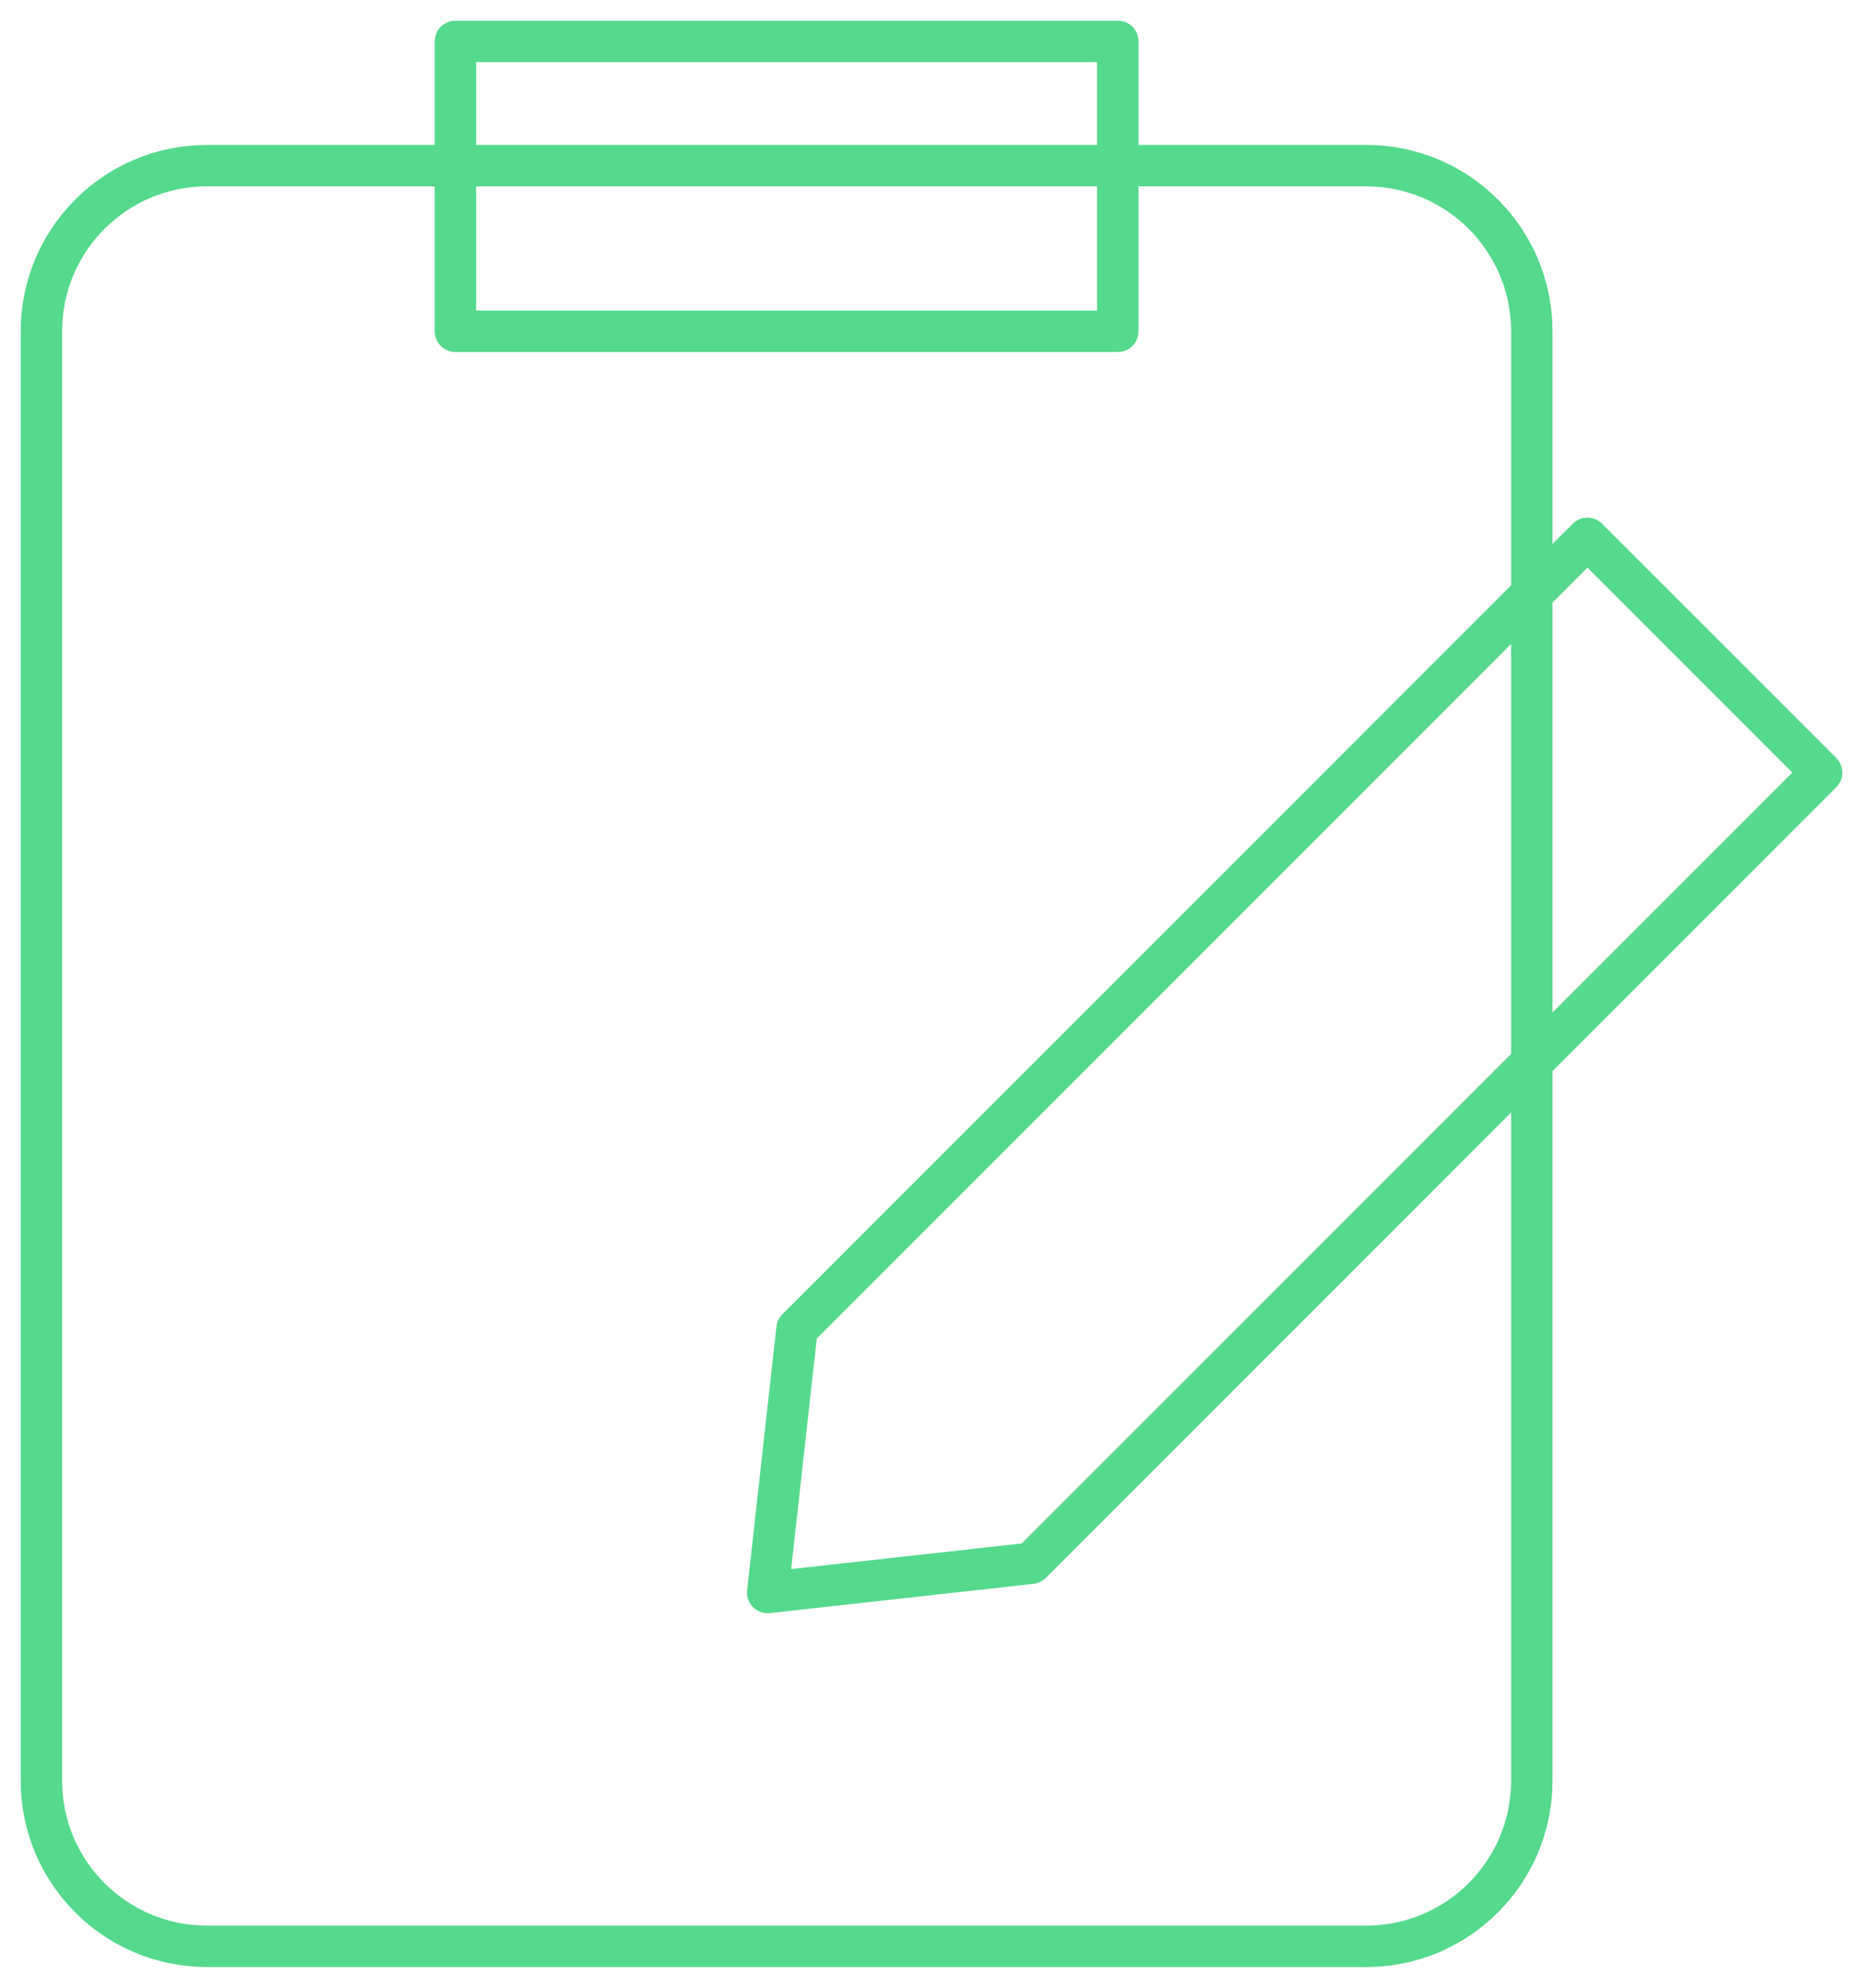 <?xml version="1.0" encoding="UTF-8" standalone="no"?>
<svg width="45px" height="48px" viewBox="0 0 45 48" version="1.1" xmlns="http://www.w3.org/2000/svg" xmlns:xlink="http://www.w3.org/1999/xlink">
    <!-- Generator: Sketch 3.8.2 (29753) - http://www.bohemiancoding.com/sketch -->
    <title>Page 1</title>
    <desc>Created with Sketch.</desc>
    <defs></defs>
    <g id="Design" stroke="none" stroke-width="1" fill="none" fill-rule="evenodd" stroke-linecap="round" stroke-linejoin="round">
        <g id="design-with-content" transform="translate(-402, -3744)" stroke="#54D98D">
            <g id="Group-5" transform="translate(133, 3388)">
                <g id="Page-1" transform="translate(270, 357)">
                    <path d="M32,3 C34.209,3 36,4.791 36,7 L36,42 C36,44.209 34.209,46 32,46 L4,46 C1.791,46 -0,44.209 -0,42 L-0,7 C-0,4.791 1.791,3 4,3 L10,3 L26,3 L32,3 Z" id="Stroke-1"></path>
                    <polygon id="Stroke-3" points="10 7 26 7 26 0 10 0"></polygon>
                    <polygon id="Stroke-5" points="17.544 37.456 18.251 31.092 37.343 12 43 17.657 23.908 36.749"></polygon>
                </g>
            </g>
        </g>
    </g>
</svg>